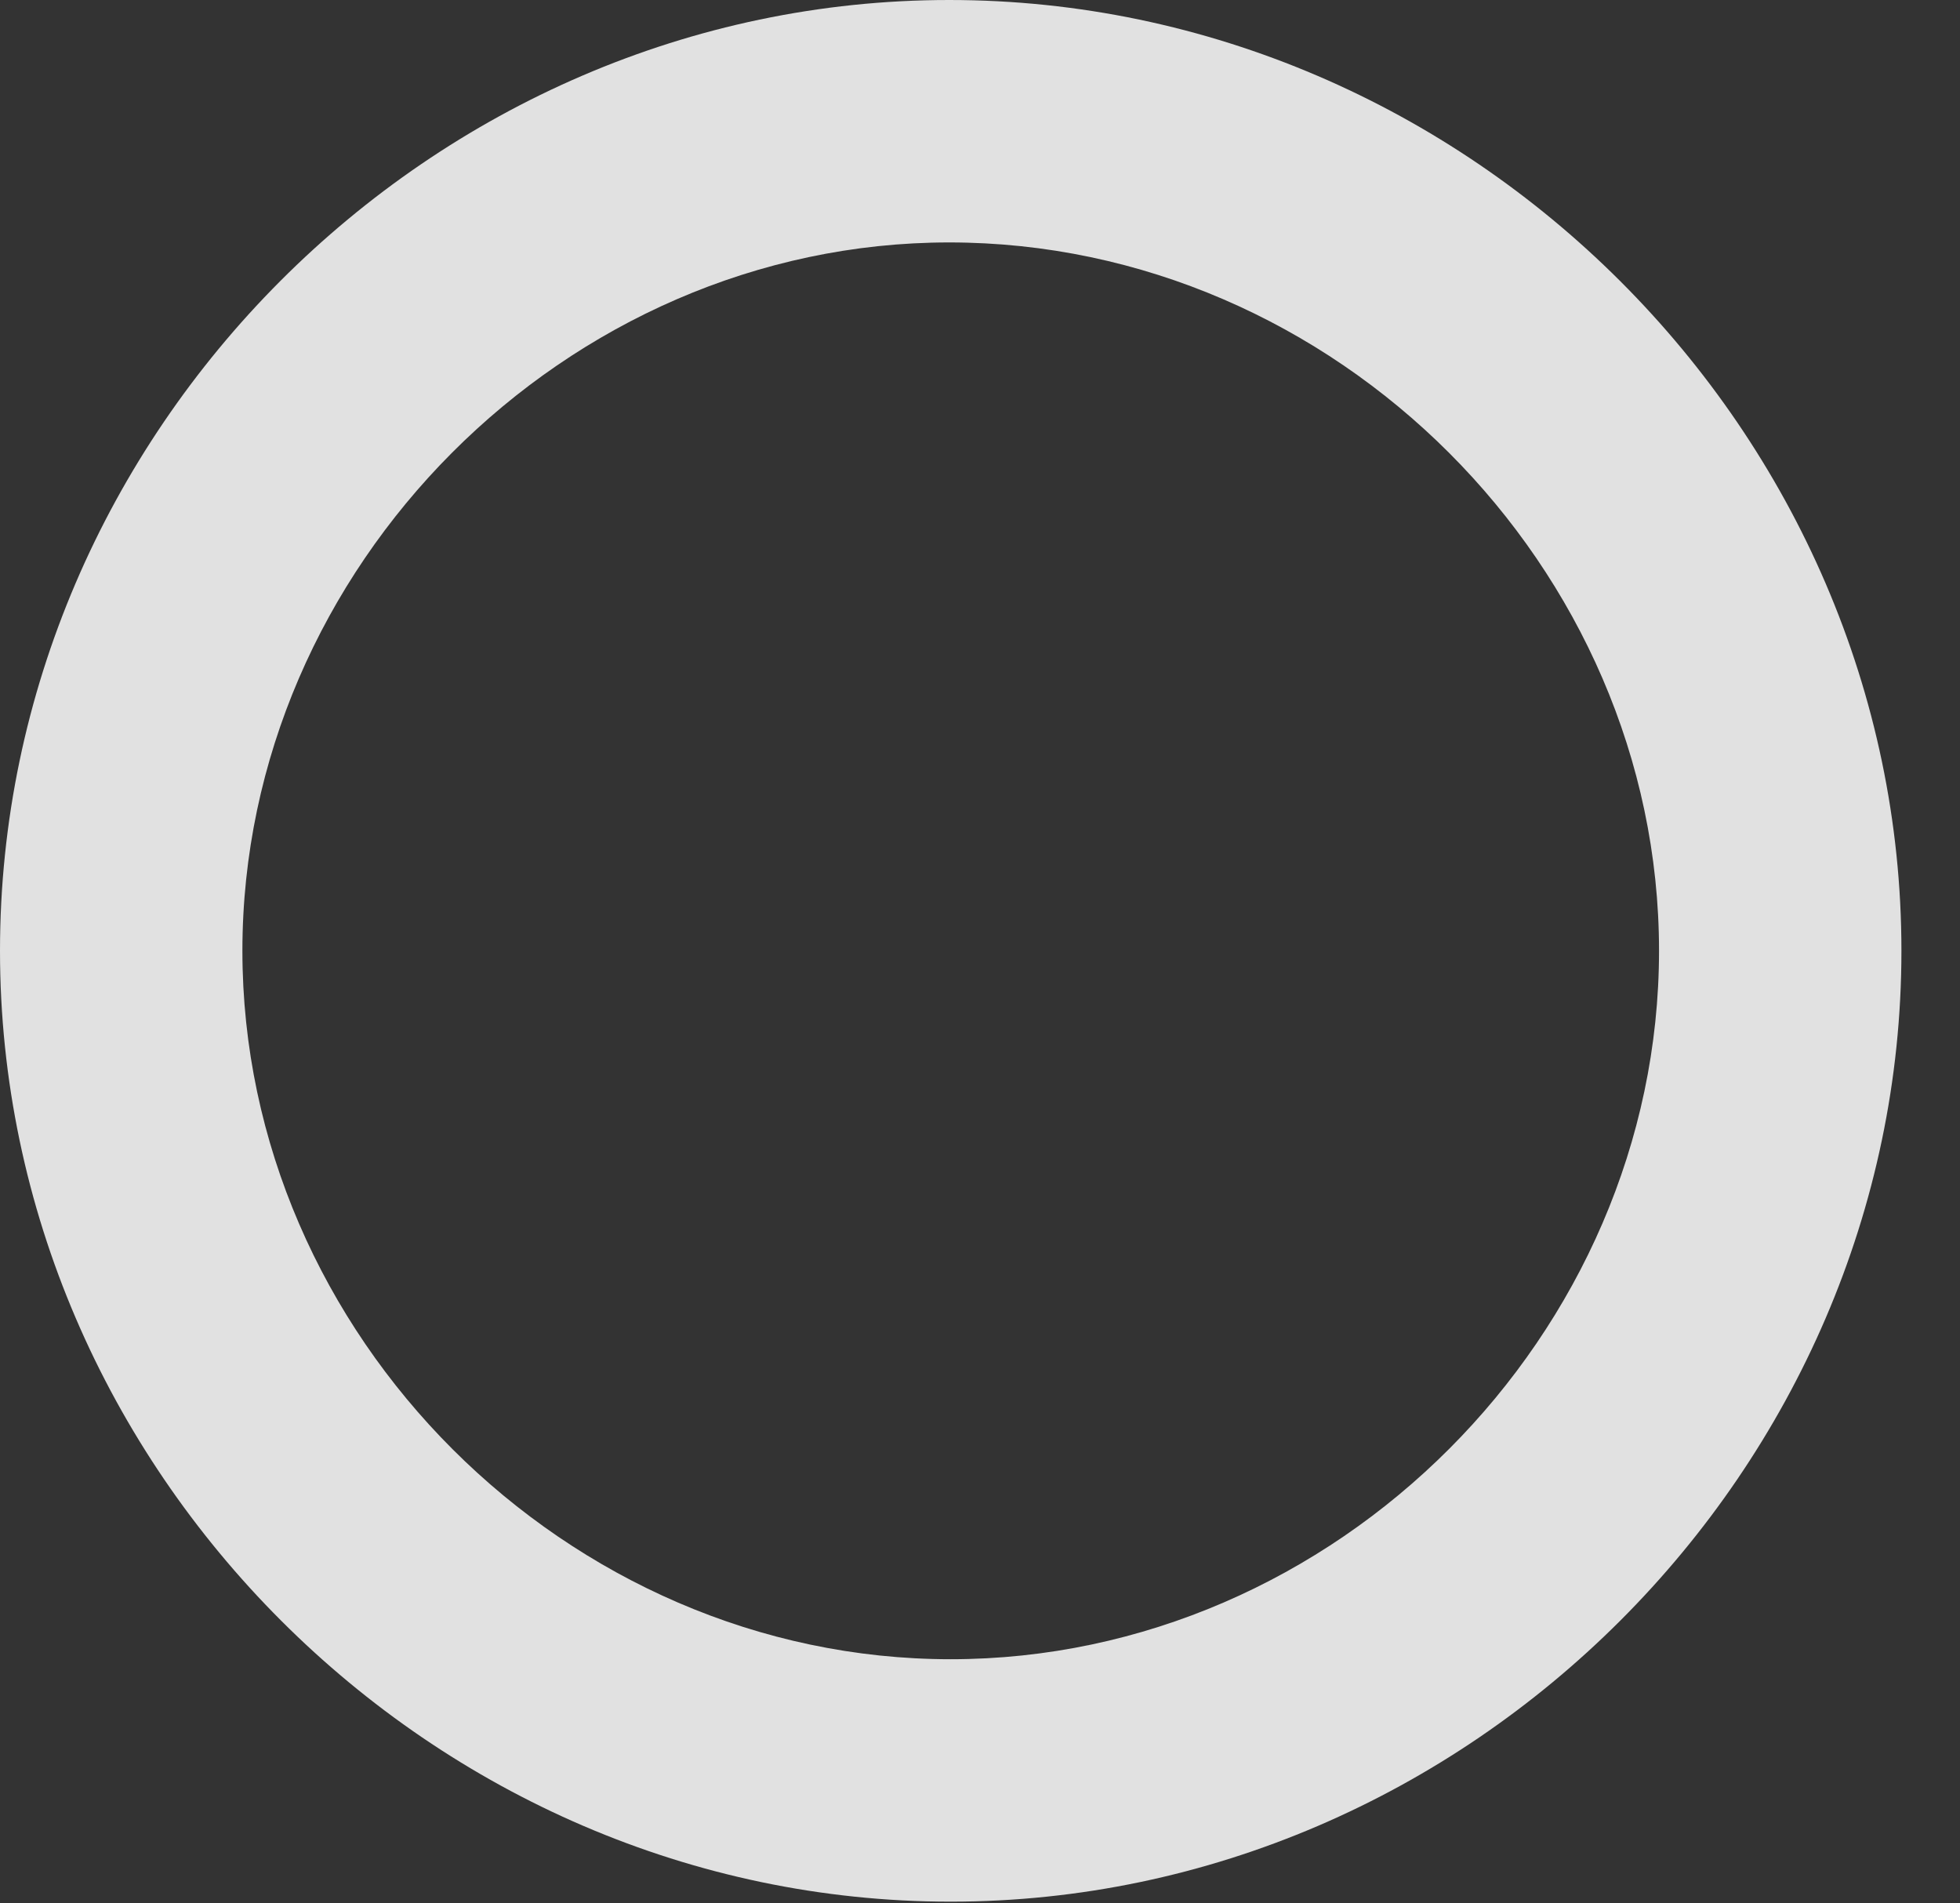 <?xml version="1.0" encoding="UTF-8"?>
<!--Generator: Apple Native CoreSVG 232.5-->
<!DOCTYPE svg
PUBLIC "-//W3C//DTD SVG 1.1//EN"
       "http://www.w3.org/Graphics/SVG/1.1/DTD/svg11.dtd">
<svg version="1.1" xmlns="http://www.w3.org/2000/svg" xmlns:xlink="http://www.w3.org/1999/xlink" width="12.08" height="11.729">
 <rect width="100%" height="100%" fill="#333333" stroke="none"/>
 <g>
  <rect height="11.729" opacity="0" width="12.08" x="0" y="0"/>
  <path d="M5.859 11.719C9.053 11.719 11.719 9.053 11.719 5.859C11.719 2.666 9.053 0 5.85 0C2.656 0 0 2.666 0 5.859C0 9.053 2.666 11.719 5.859 11.719ZM5.859 10.225C3.496 10.225 1.494 8.232 1.494 5.859C1.494 3.496 3.486 1.494 5.85 1.494C8.232 1.494 10.225 3.496 10.225 5.859C10.225 8.223 8.232 10.225 5.859 10.225Z" fill="#ffffff" fill-opacity="0.85"/>
 </g>
</svg>
